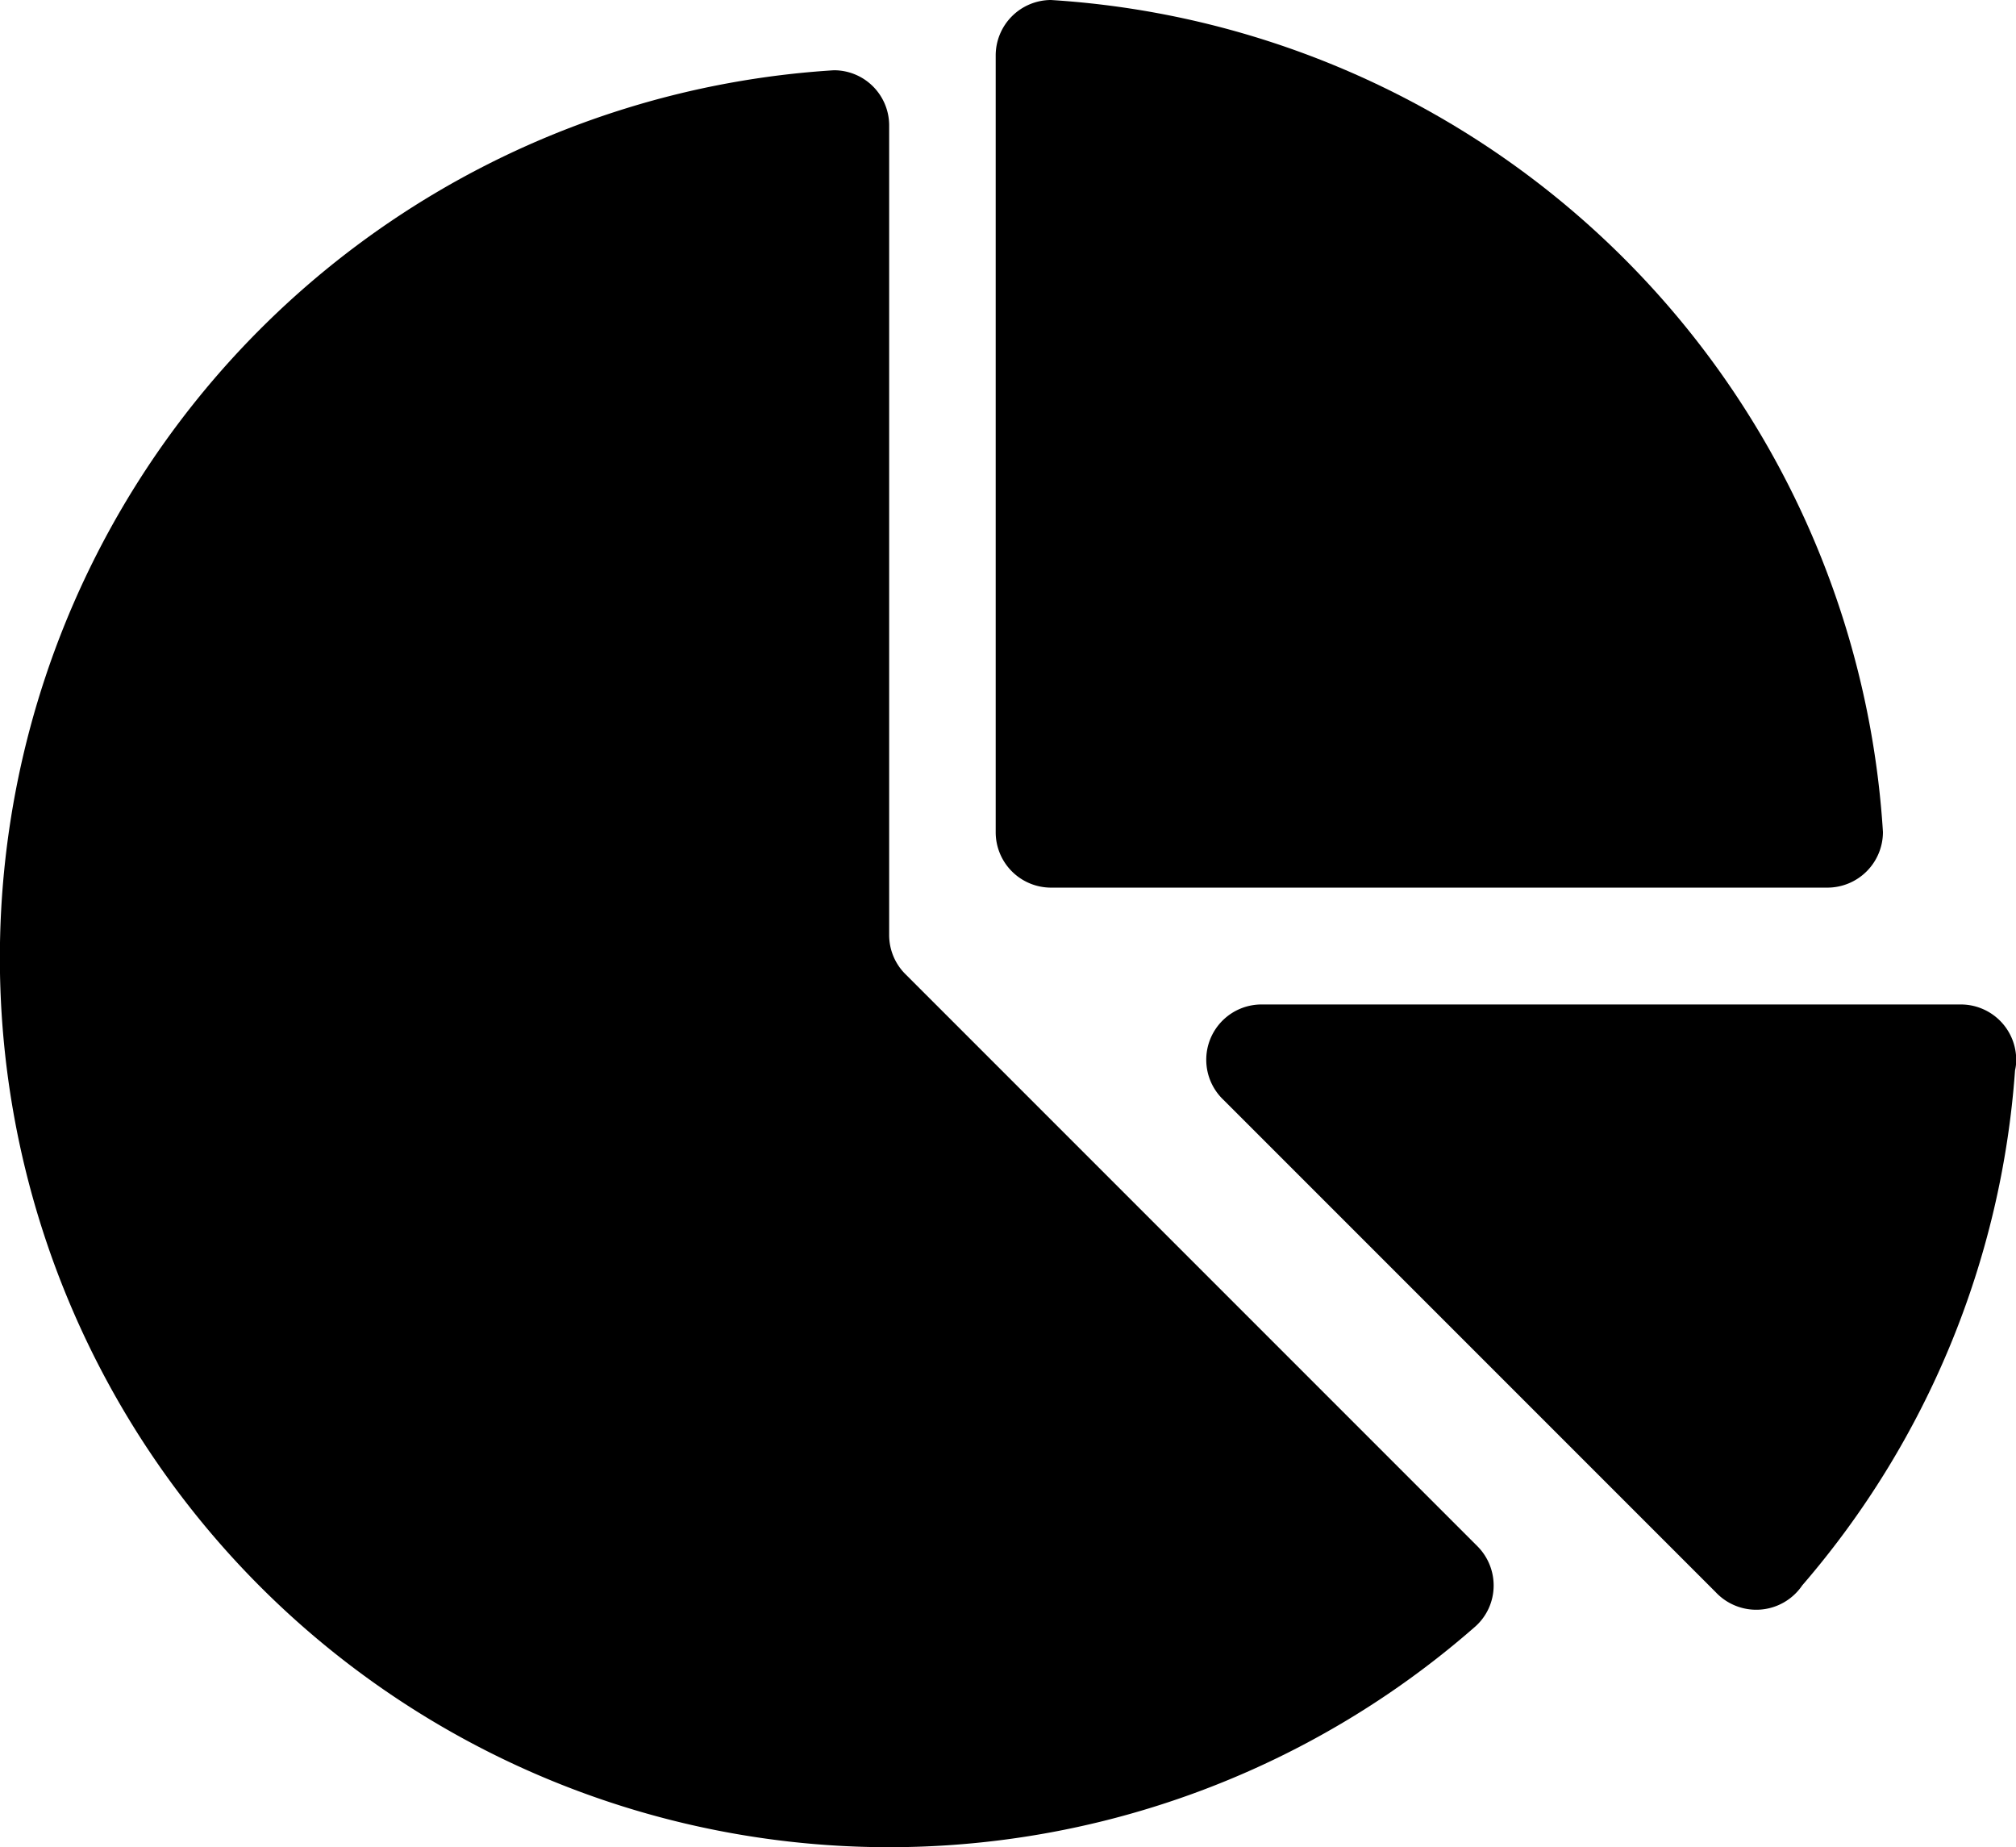<svg xmlns="http://www.w3.org/2000/svg" width="19" height="17.406" viewBox="0 0 19 17.406">
  <g id="pie-chart" transform="translate(0 -13.594)">
    <g id="Group_12519" data-name="Group 12519" transform="translate(11.37 23.06)">
      <g id="Group_12518" data-name="Group 12518">
        <path id="Path_1630" data-name="Path 1630" d="M200.982,175H194.4a.521.521,0,0,0-.363.9l4.637,4.637a.524.524,0,0,0,.817-.064,8.327,8.327,0,0,0,2.005-4.853.407.407,0,0,0,.011-.093A.522.522,0,0,0,200.982,175Z" transform="translate(-193.875 -175.001)"/>
      </g>
    </g>
    <g id="Group_12521" data-name="Group 12521" transform="translate(9.384 13.594)">
      <g id="Group_12520" data-name="Group 12520">
        <path id="Path_1631" data-name="Path 1631" d="M160.52,13.594a.523.523,0,0,0-.52.522v7.318a.522.522,0,0,0,.52.524h7.32a.524.524,0,0,0,.522-.524A8.379,8.379,0,0,0,160.52,13.594Z" transform="translate(-160 -13.594)"/>
      </g>
    </g>
    <g id="Group_12523" data-name="Group 12523" transform="translate(0 14.256)">
      <g id="Group_12522" data-name="Group 12522" transform="translate(0 0)">
        <path id="Path_1632" data-name="Path 1632" d="M13.927,38.786l-5.4-5.4a.52.52,0,0,1-.147-.365l0-7.626a.52.52,0,0,0-.52-.52A8.38,8.38,0,1,0,13.892,39.55a.517.517,0,0,0,.185-.4A.523.523,0,0,0,13.927,38.786Z" transform="translate(0 -24.875)"/>
      </g>
    </g>
  </g>
</svg>
